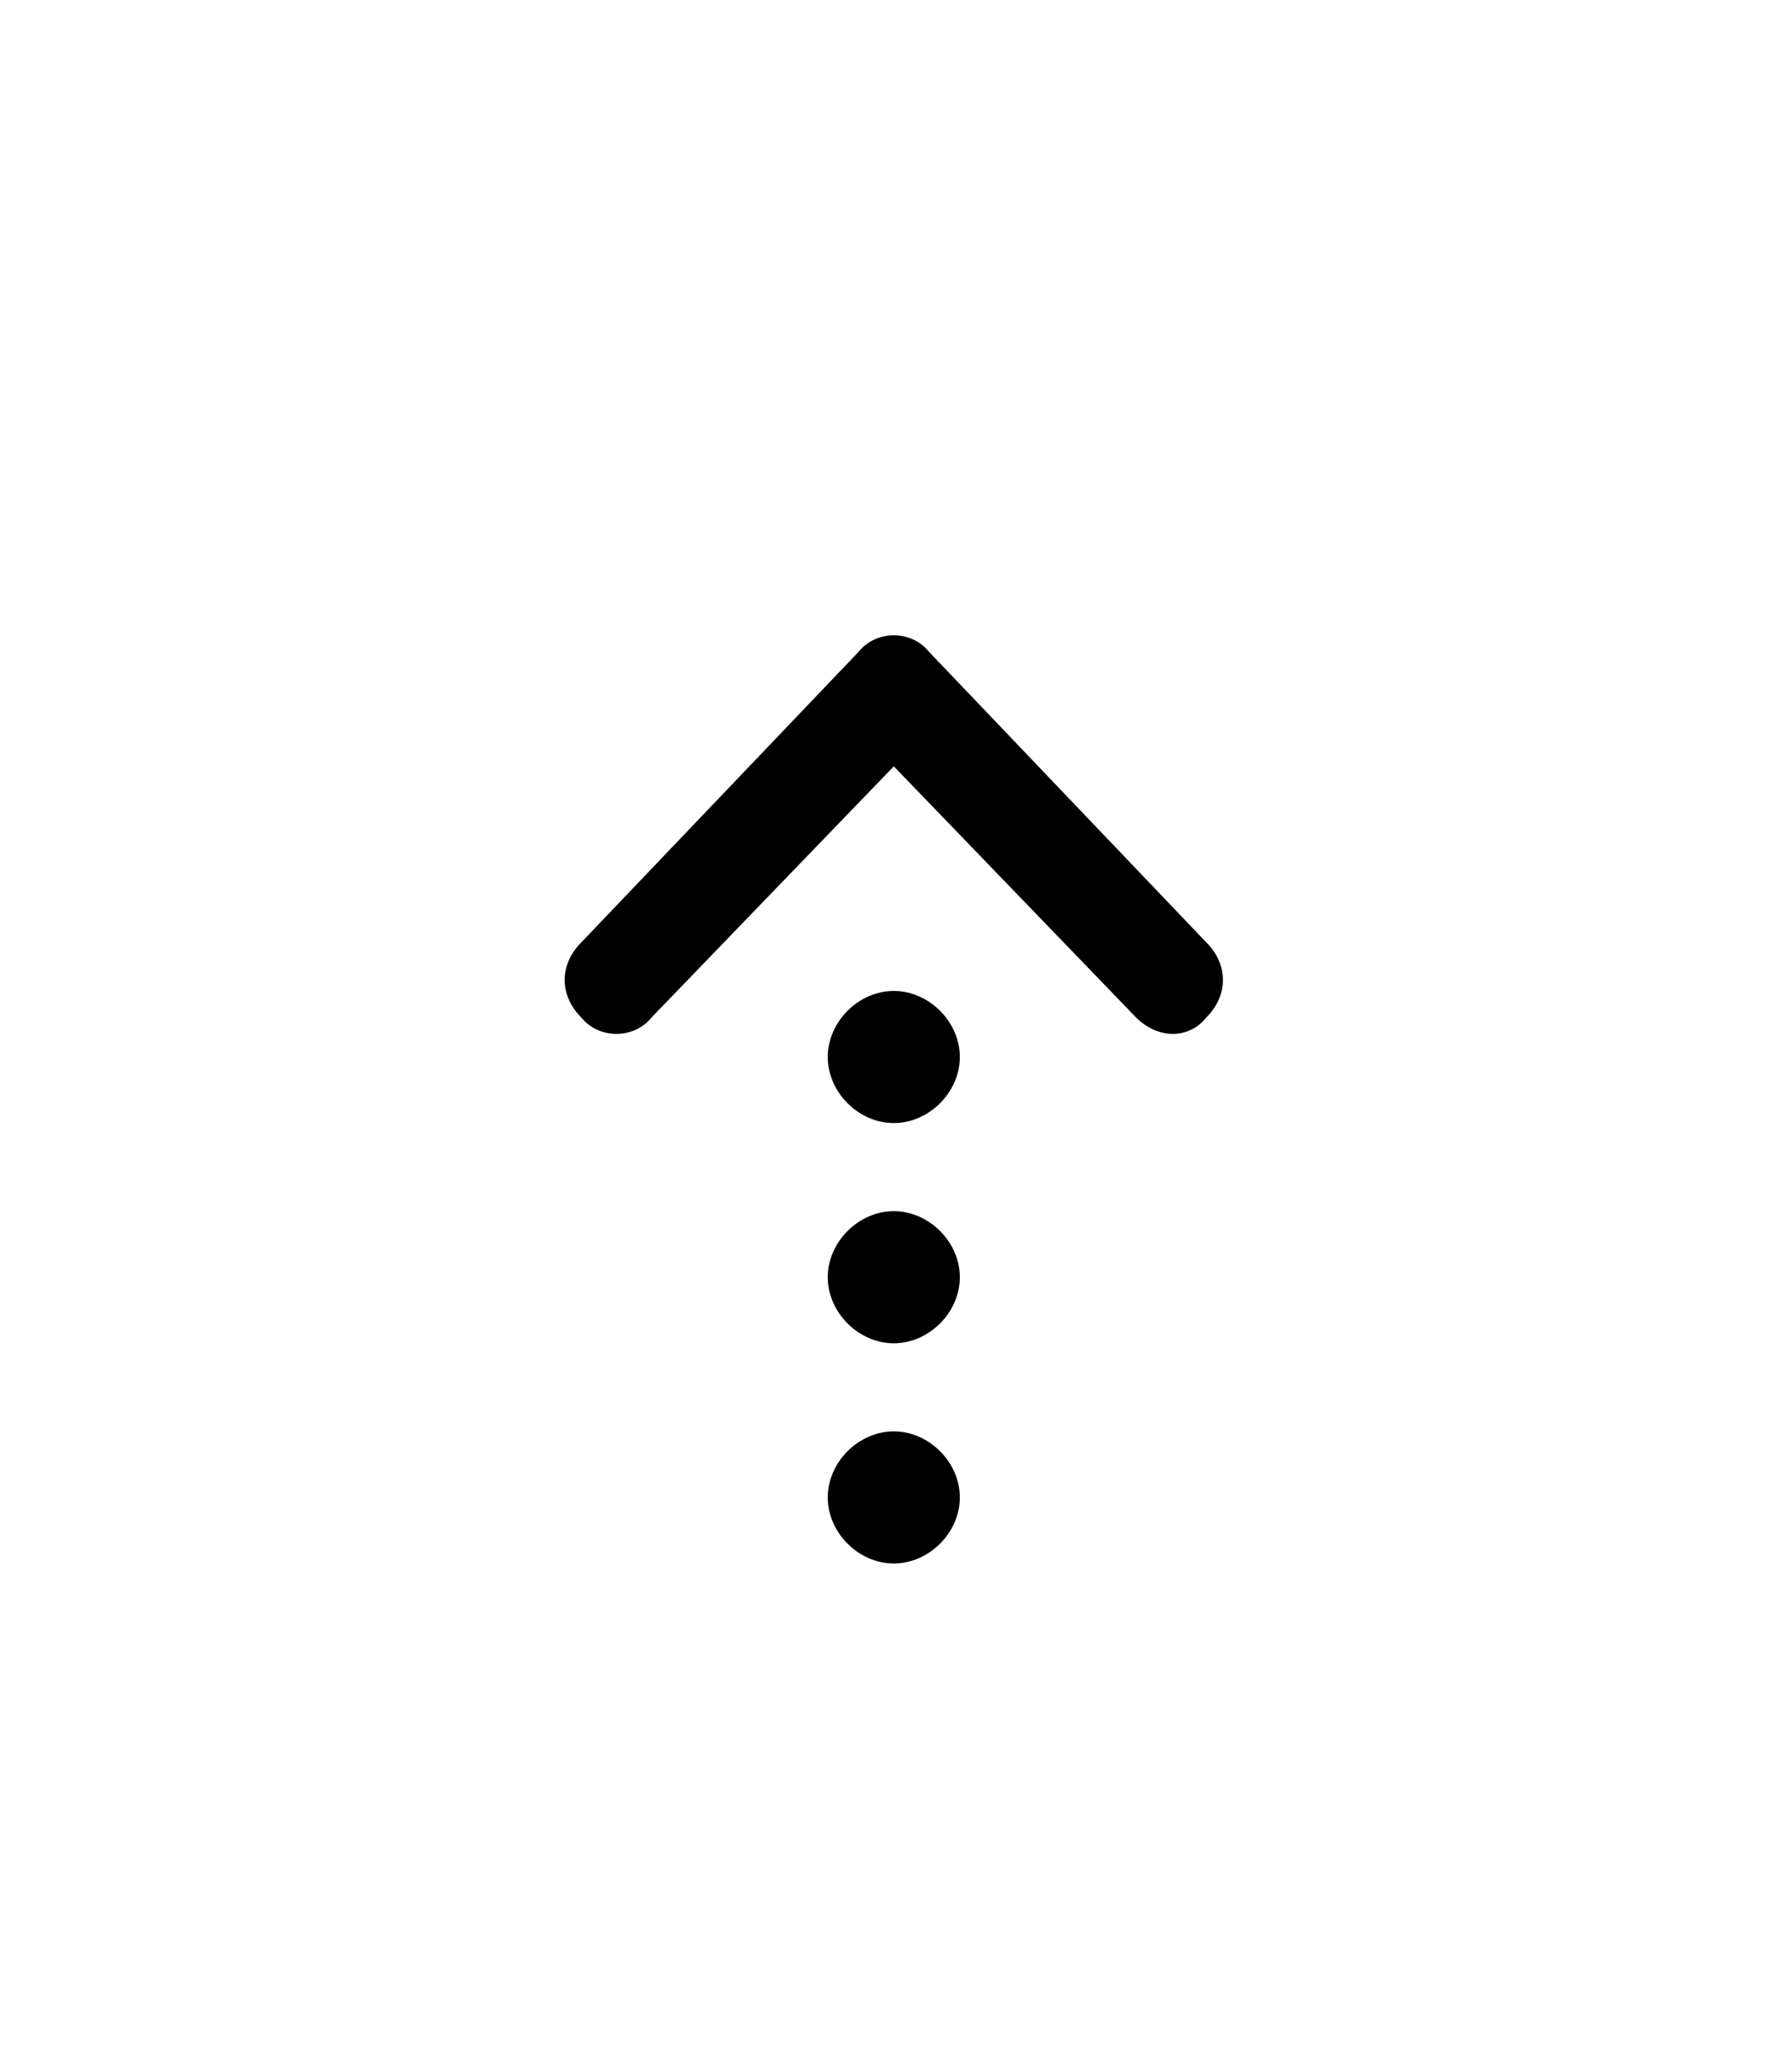 <svg fill="currentColor" xmlns="http://www.w3.org/2000/svg" viewBox="0 0 40.7 47"><path d="M18.8 34c0-.8.7-1.5 1.5-1.5s1.5.7 1.5 1.5-.7 1.5-1.5 1.5-1.5-.7-1.5-1.5zm0-5c0-.8.7-1.5 1.5-1.5s1.5.7 1.5 1.5-.7 1.5-1.5 1.5-1.5-.7-1.5-1.5zm0-5c0-.8.7-1.5 1.5-1.5s1.5.7 1.5 1.5-.7 1.5-1.5 1.5-1.5-.7-1.5-1.5zm7-.9l-5.5-5.7-5.5 5.7c-.4.5-1.2.5-1.6 0-.5-.5-.5-1.2 0-1.7l6.3-6.6c.4-.5 1.2-.5 1.6 0l6.3 6.6c.5.5.5 1.2 0 1.7-.4.5-1.1.5-1.6 0 0 .1 0 0 0 0z"/></svg>